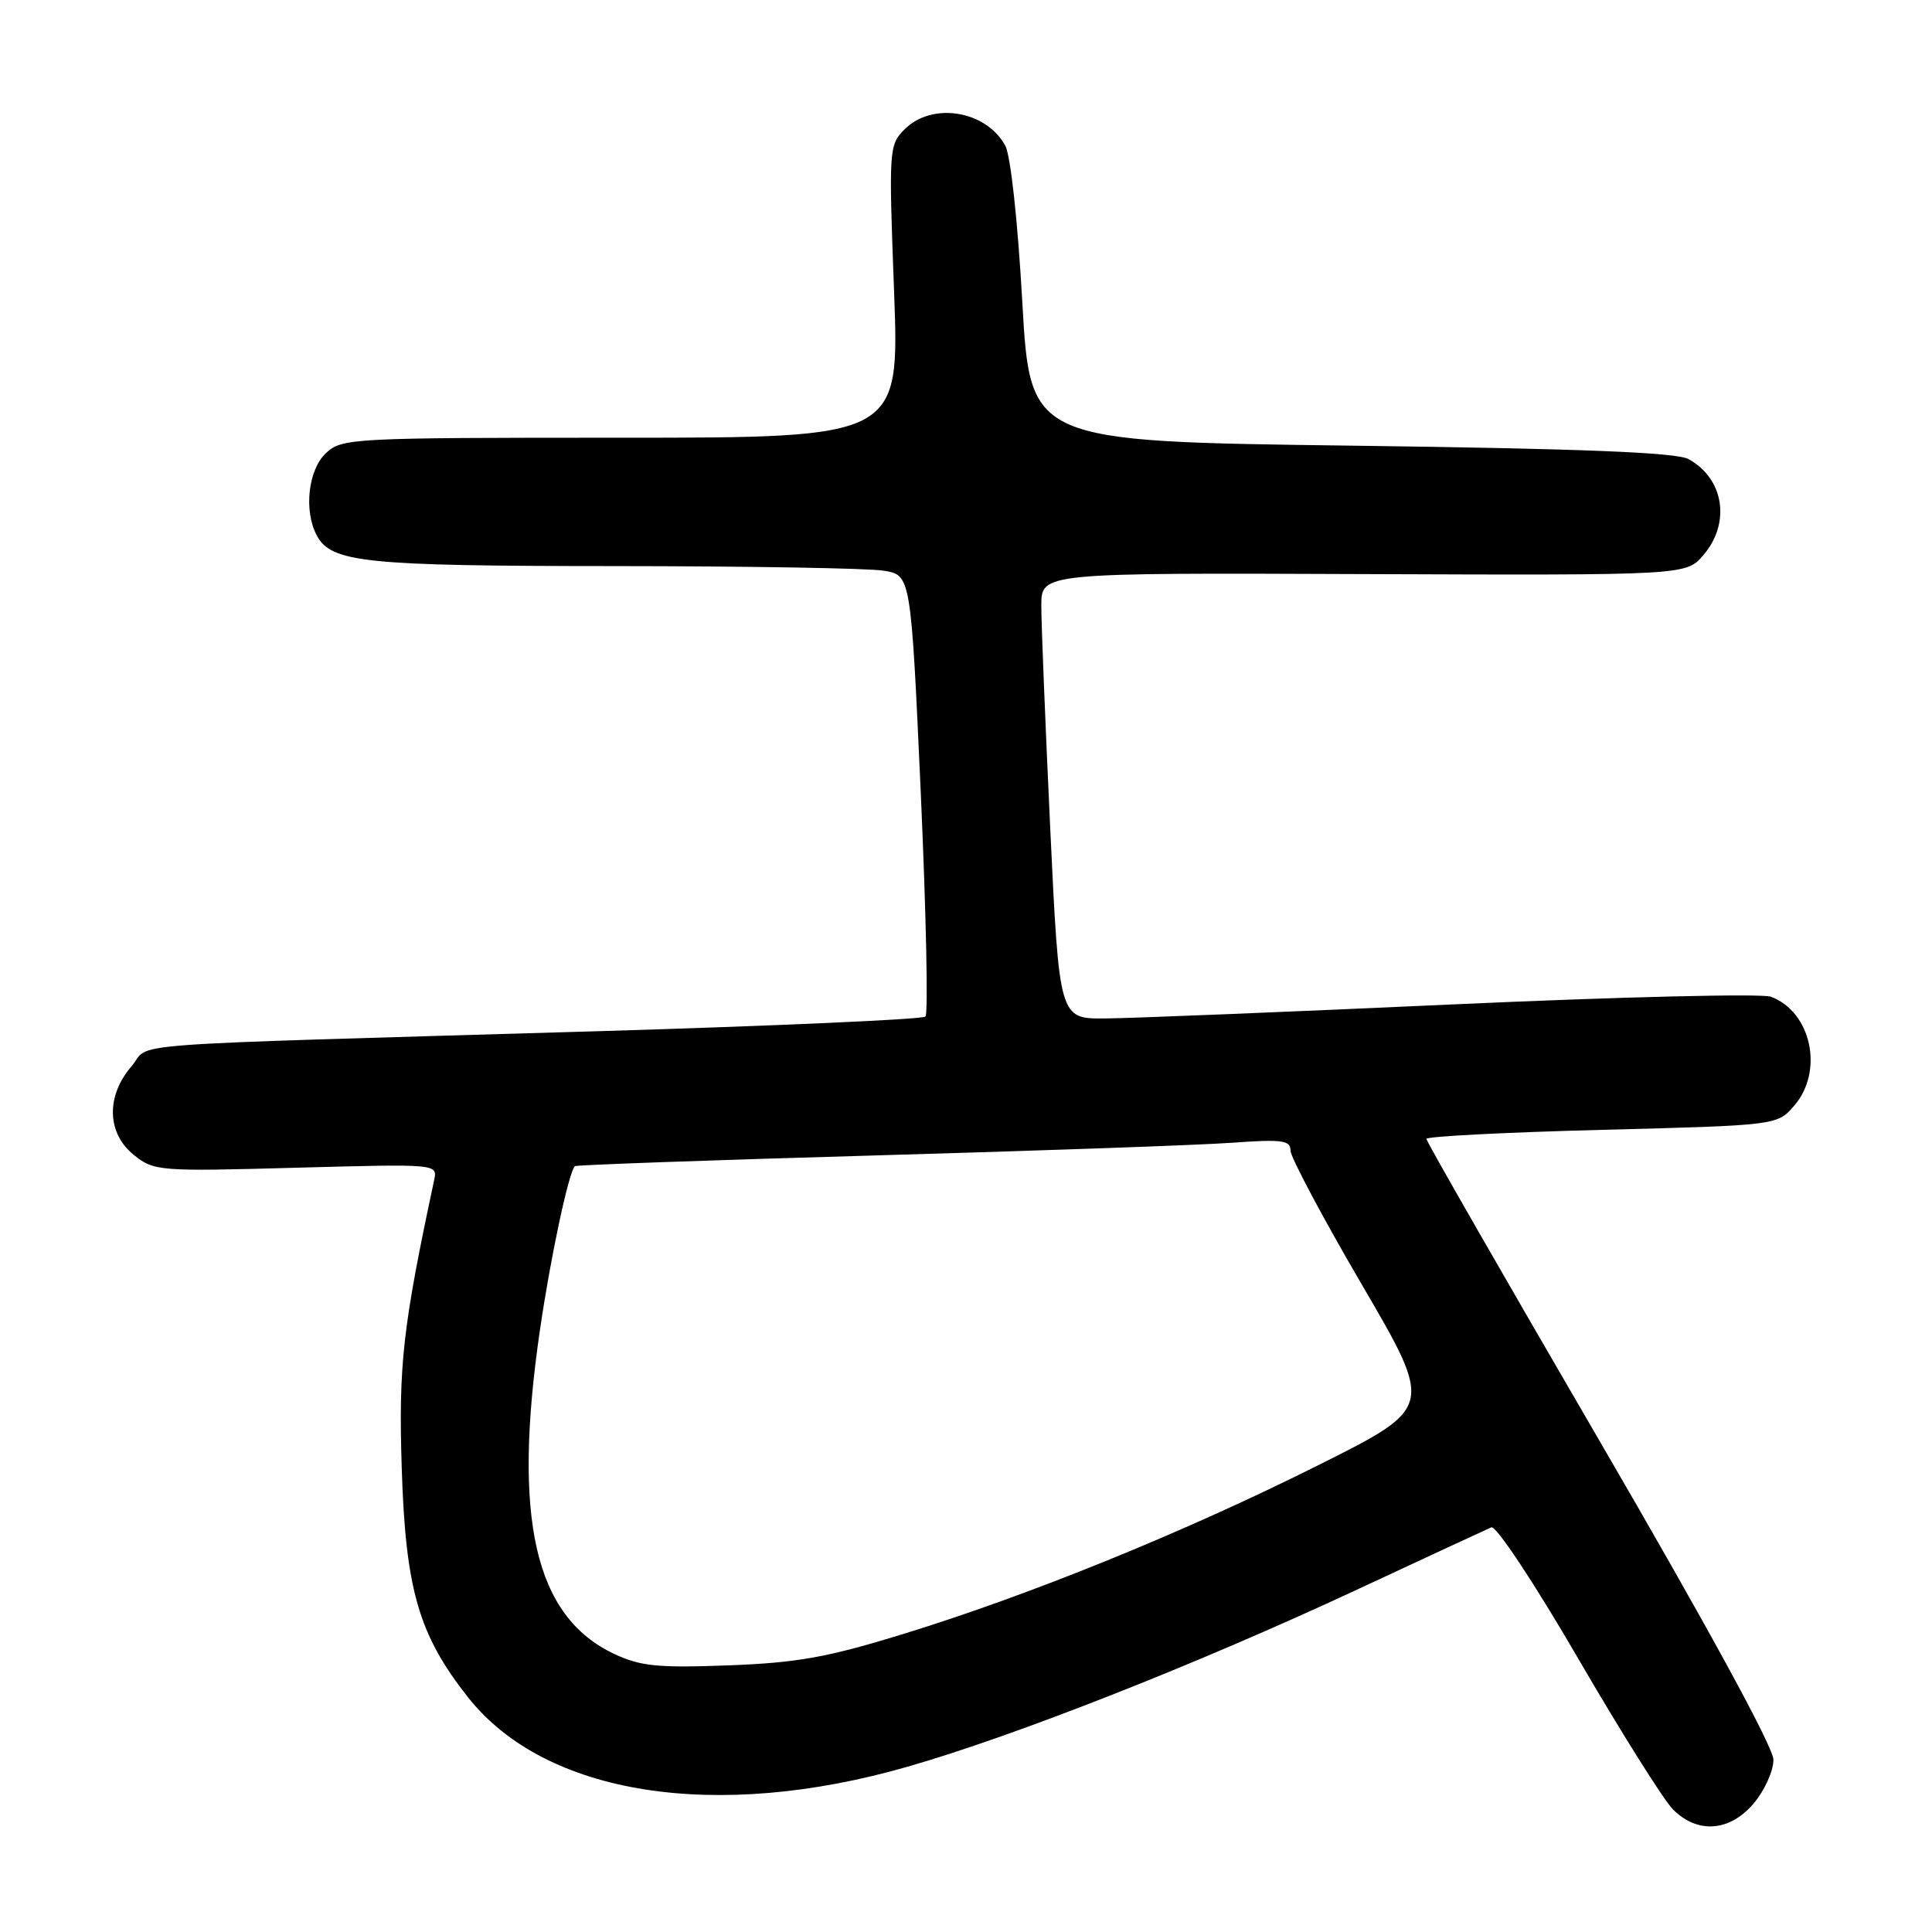 <?xml version="1.0" encoding="UTF-8" standalone="no"?>
<!DOCTYPE svg PUBLIC "-//W3C//DTD SVG 1.1//EN" "http://www.w3.org/Graphics/SVG/1.1/DTD/svg11.dtd" >
<svg xmlns="http://www.w3.org/2000/svg" xmlns:xlink="http://www.w3.org/1999/xlink" version="1.1" viewBox="0 0 256 256">
 <g >
 <path fill="currentColor"
d=" M 232.41 238.92 C 233.83 237.23 234.99 234.64 234.99 233.17 C 234.98 231.51 226.27 215.54 211.99 191.00 C 199.35 169.28 189.00 151.23 189.00 150.91 C 189.00 150.58 199.46 150.04 212.25 149.71 C 235.50 149.11 235.50 149.11 237.75 146.50 C 241.70 141.92 240.01 134.07 234.65 132.07 C 233.47 131.63 214.50 132.09 192.50 133.09 C 170.50 134.09 149.77 134.93 146.43 134.95 C 140.36 135.00 140.36 135.00 139.16 109.75 C 138.51 95.86 137.97 82.56 137.98 80.20 C 138.00 75.90 138.00 75.90 180.70 76.07 C 223.40 76.23 223.40 76.23 225.70 73.56 C 229.36 69.31 228.45 63.41 223.73 60.83 C 222.12 59.95 209.63 59.45 179.00 59.05 C 136.50 58.50 136.50 58.50 135.46 40.00 C 134.85 29.19 133.91 20.57 133.19 19.27 C 130.61 14.62 123.52 13.48 119.87 17.13 C 117.79 19.21 117.76 19.72 118.47 38.63 C 119.19 58.00 119.19 58.00 82.28 58.00 C 46.52 58.00 45.31 58.06 43.19 60.04 C 40.83 62.24 40.23 67.68 41.98 70.96 C 43.90 74.54 48.32 75.00 81.40 75.01 C 99.05 75.02 115.12 75.29 117.10 75.62 C 120.70 76.21 120.70 76.21 122.01 105.12 C 122.72 121.02 123.00 134.33 122.63 134.70 C 122.26 135.07 102.73 135.94 79.23 136.64 C 13.29 138.58 20.21 138.06 17.41 141.31 C 14.02 145.25 14.16 150.18 17.75 153.05 C 20.42 155.18 21.06 155.23 39.24 154.73 C 57.98 154.22 57.98 154.22 57.53 156.36 C 53.36 175.86 52.80 180.85 53.23 194.46 C 53.73 210.61 55.47 216.62 62.03 224.92 C 72.27 237.87 94.81 241.42 120.29 234.09 C 134.55 229.99 158.51 220.55 179.50 210.78 C 188.85 206.42 197.00 202.64 197.61 202.38 C 198.23 202.11 203.29 209.74 209.08 219.70 C 214.77 229.49 220.44 238.51 221.67 239.75 C 224.94 243.04 229.23 242.71 232.41 238.92 Z  M 81.40 219.16 C 70.84 214.20 67.88 201.25 71.56 176.13 C 72.97 166.48 75.37 155.25 76.18 154.52 C 76.36 154.36 94.28 153.72 116.00 153.10 C 137.72 152.48 158.99 151.73 163.25 151.42 C 169.91 150.94 171.00 151.09 171.00 152.46 C 171.00 153.33 175.27 161.35 180.48 170.27 C 189.96 186.50 189.96 186.50 174.73 194.12 C 156.92 203.04 136.37 211.39 119.50 216.57 C 109.59 219.62 105.59 220.33 96.50 220.67 C 87.16 221.02 84.88 220.79 81.40 219.16 Z "/>
</g>
</svg>